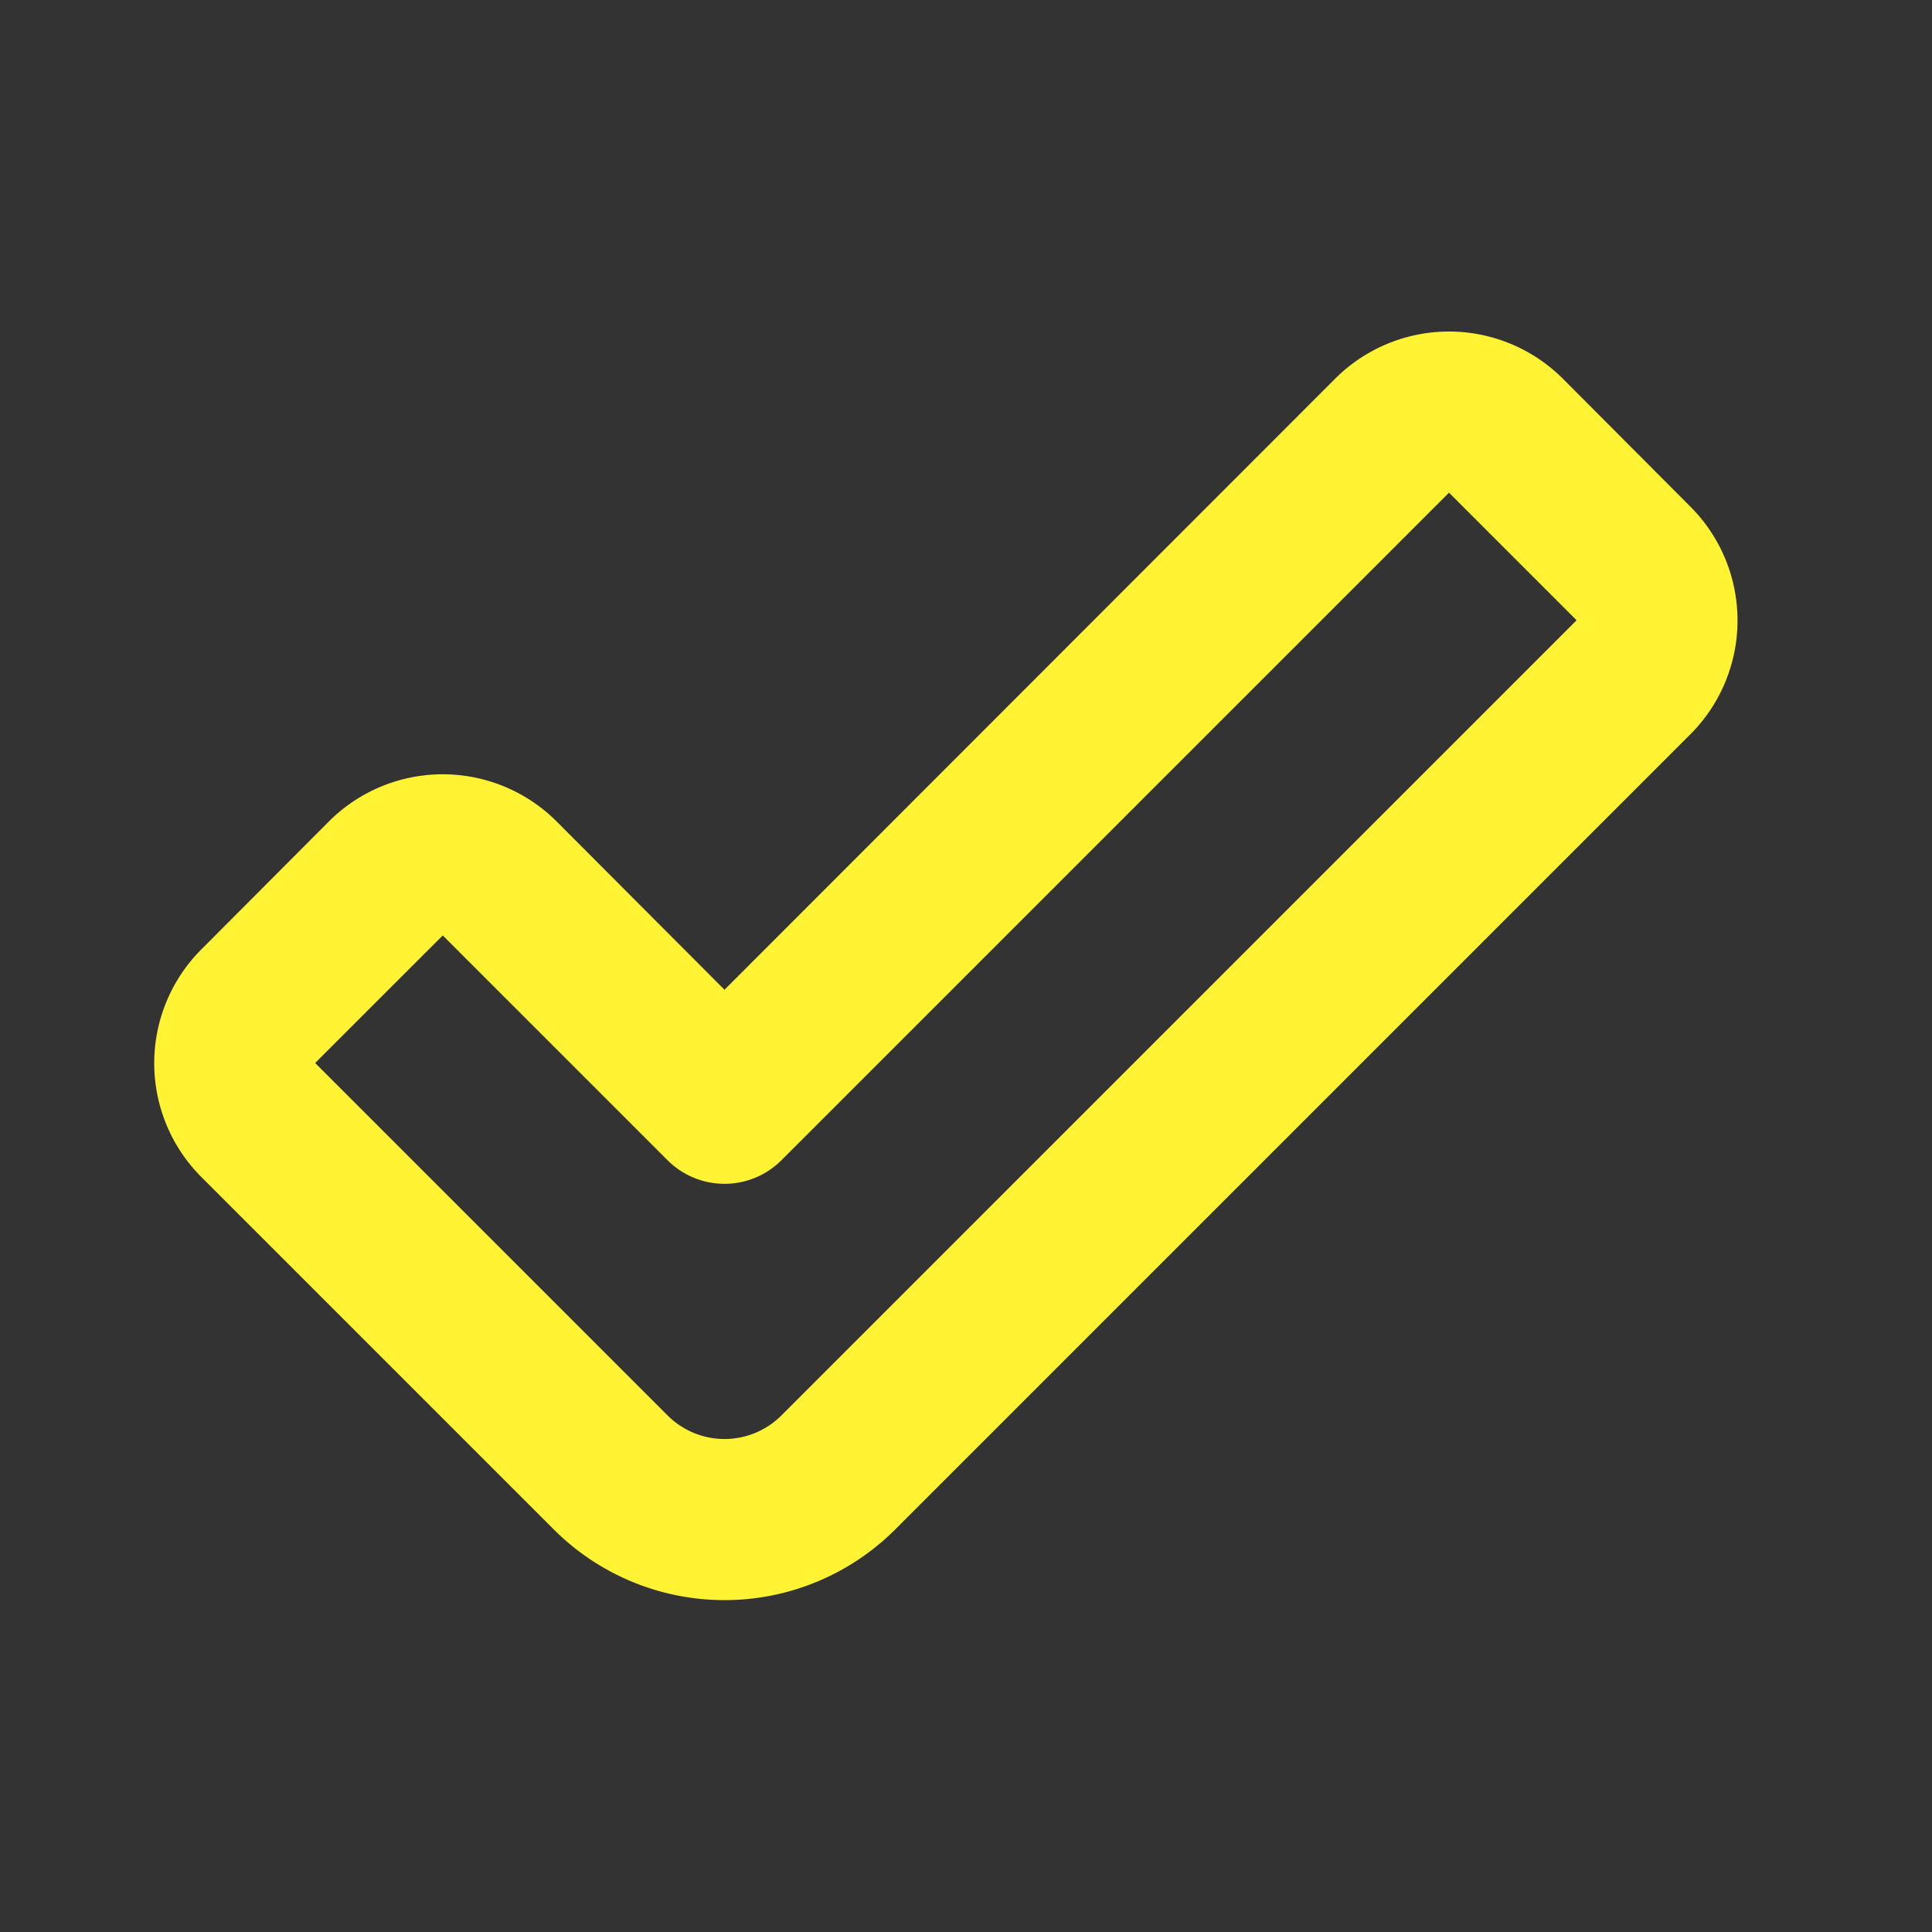 <svg xmlns="http://www.w3.org/2000/svg" xmlns:xlink="http://www.w3.org/1999/xlink" viewBox="0 0 48 48"><rect x="0" y="0" width="48" height="48" fill="#333333" stroke="none"/><defs><style>.cls-1{fill:#fff333;}.cls-2{opacity:0;}.cls-3{clip-path:url(#clip-path);}</style><clipPath id="clip-path"><rect class="cls-1" width="48" height="48"/></clipPath></defs><g id="icones"><g class="cls-2"><rect class="cls-1" width="48" height="48"/><g class="cls-3"><g class="cls-2"><rect class="cls-1" width="48" height="48"/><g class="cls-3"><rect class="cls-1" width="48" height="48"/></g></g></g></g><path class="cls-1" d="M42,12.59h0L38.83,9.41a4,4,0,0,0-5.66,0L18,24.59l-4.17-4.18a4,4,0,0,0-5.66,0L5,23.59a4,4,0,0,0,0,5.65L13.76,38a6,6,0,0,0,8.48,0L42,18.24a4,4,0,0,0,0-5.65M19.41,35.17a2,2,0,0,1-2.82,0L7.83,26.41,11,23.24l5.59,5.59a2,2,0,0,0,2.82,0L36,12.24l3.17,3.17Z"/></g></svg>